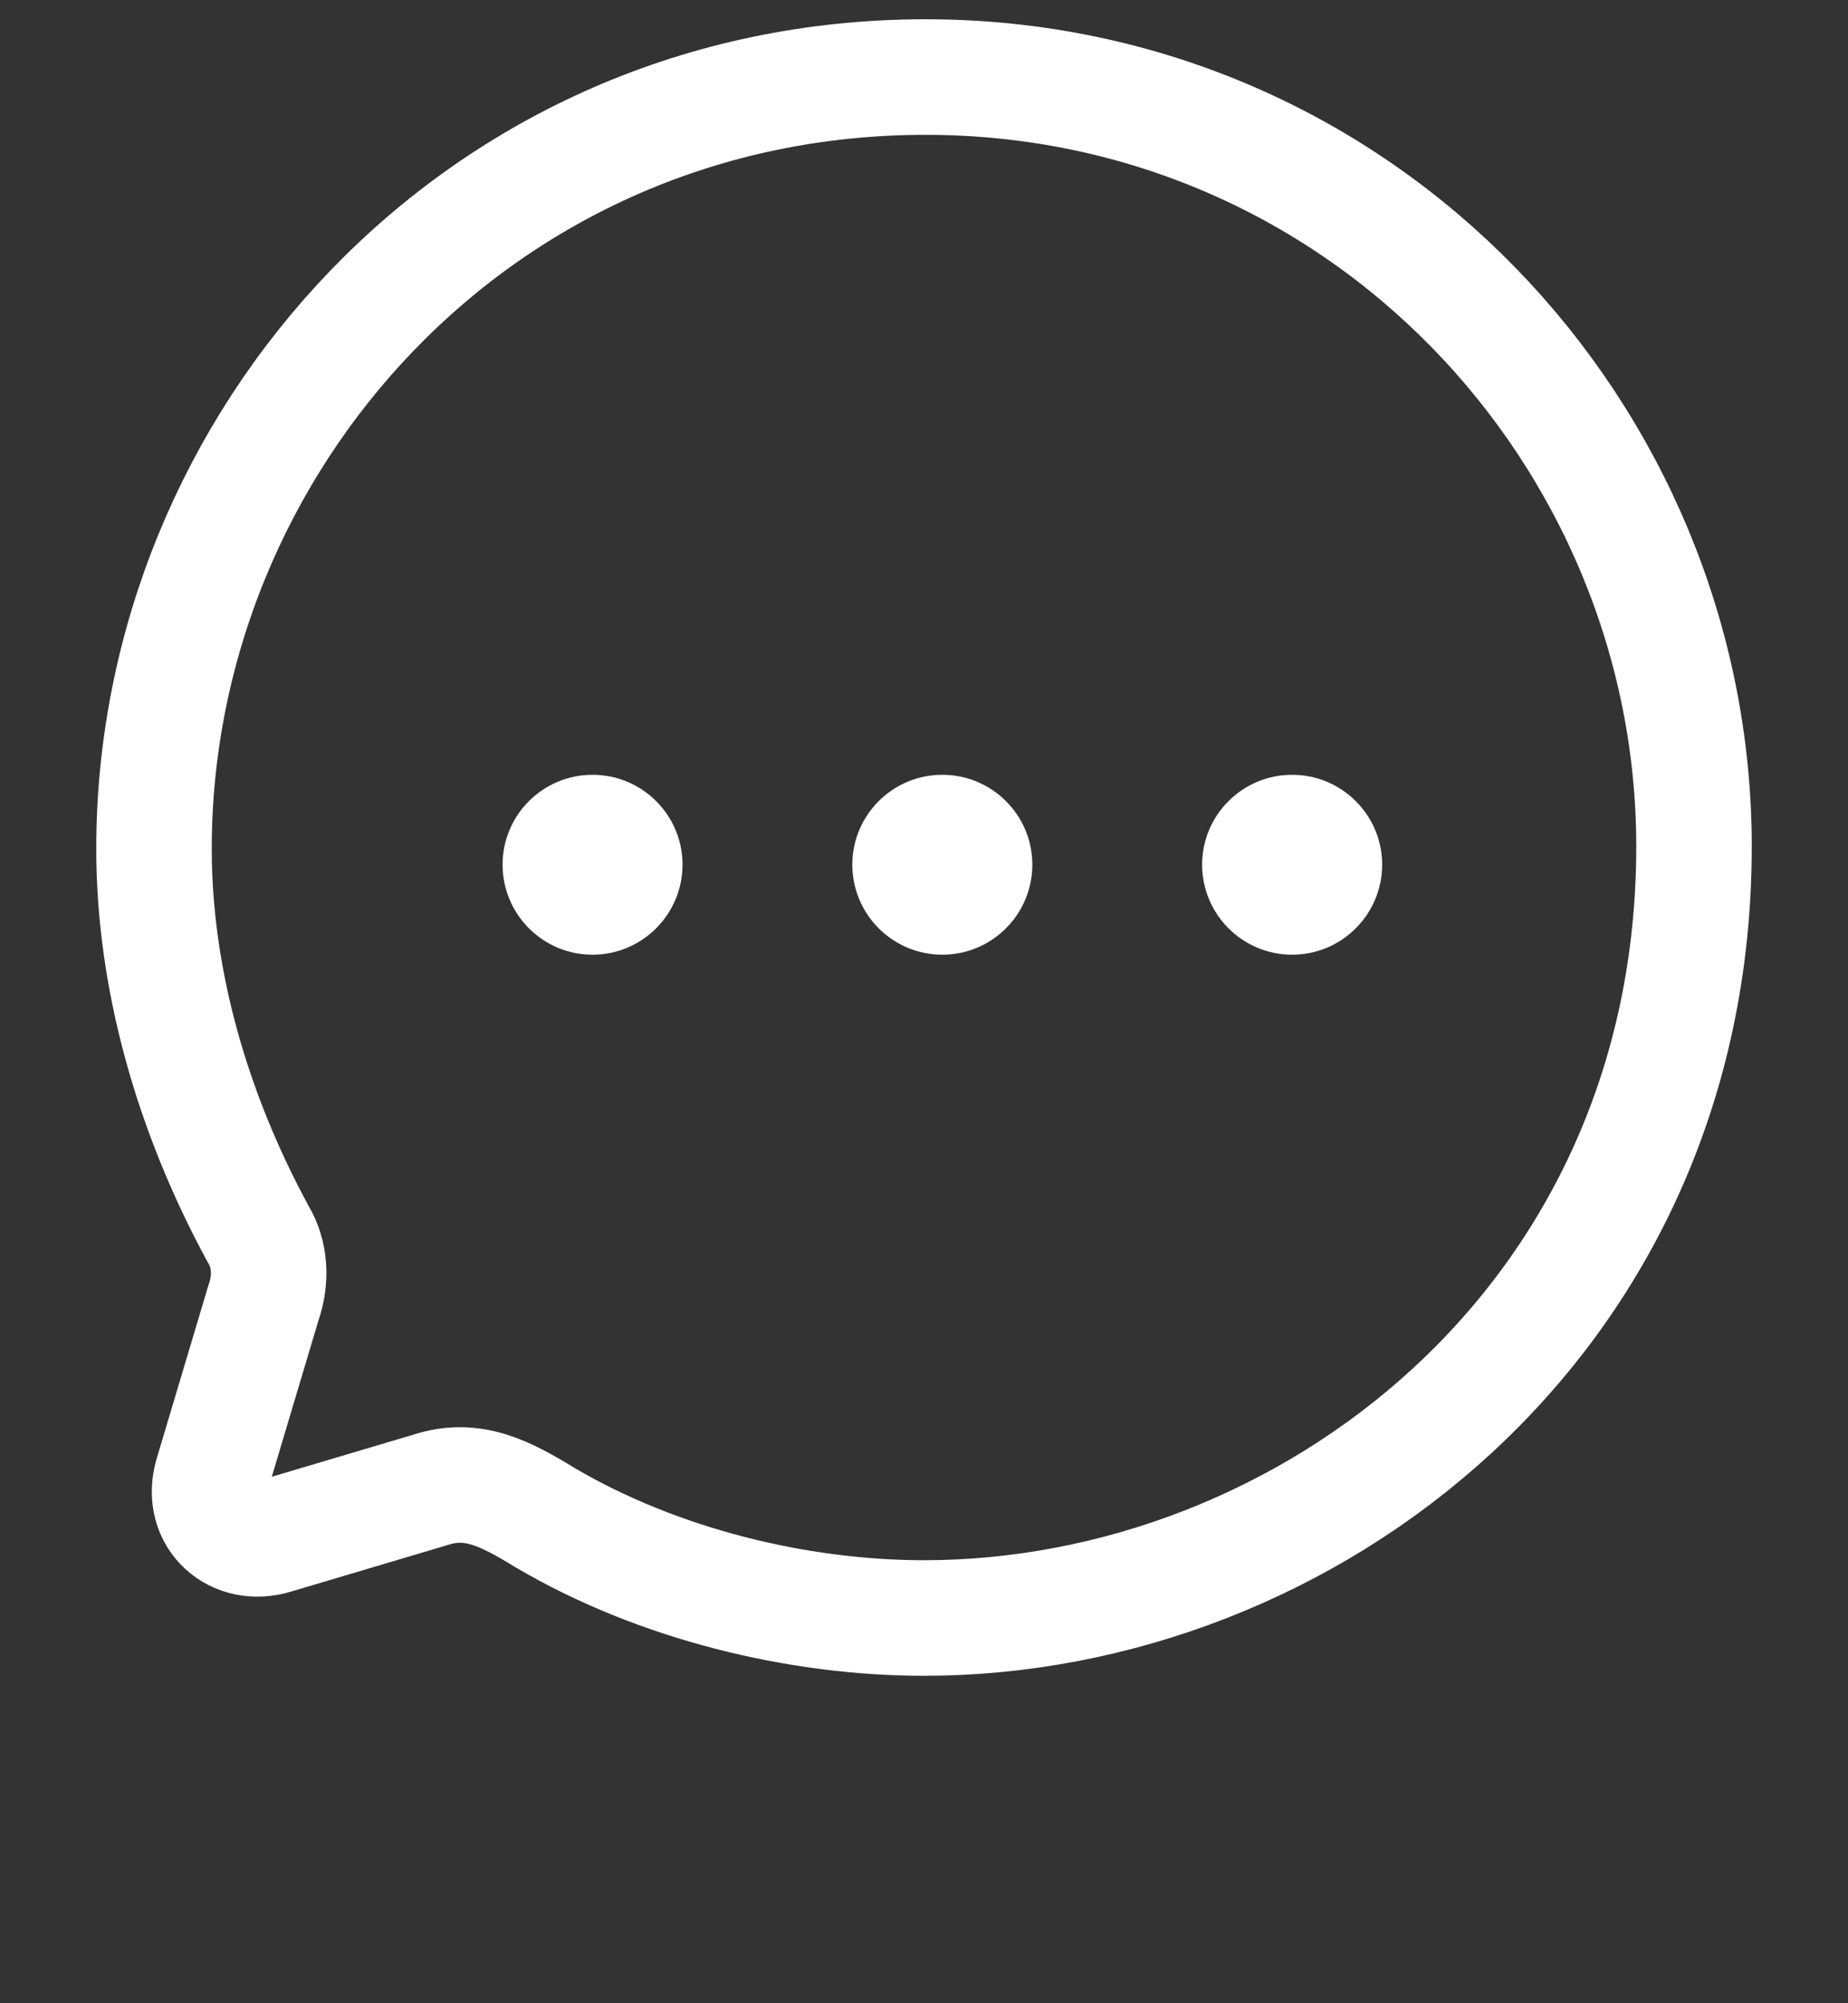 <svg width="24" height="26" viewBox="0 0 24 26" fill="none" xmlns="http://www.w3.org/2000/svg">
<rect x="0" y="0" width="24" height="26" fill="#333333" stroke="none"/>
<path fill-rule="evenodd" clip-rule="evenodd" d="M7.695 12.391C7.05 12.391 6.527 11.867 6.527 11.222C6.527 10.579 7.05 10.056 7.695 10.056C8.34 10.056 8.864 10.579 8.864 11.222C8.864 11.867 8.34 12.391 7.695 12.391ZM12.238 12.391C11.593 12.391 11.069 11.867 11.069 11.222C11.069 10.579 11.593 10.056 12.238 10.056C12.883 10.056 13.407 10.579 13.407 11.222C13.407 11.867 12.883 12.391 12.238 12.391ZM15.612 11.222C15.612 11.867 16.136 12.391 16.781 12.391C17.426 12.391 17.95 11.867 17.95 11.222C17.95 10.579 17.426 10.056 16.781 10.056C16.136 10.056 15.612 10.579 15.612 11.222Z" fill="white"/>
<path fill-rule="evenodd" clip-rule="evenodd" d="M12.02 1C6.21 1 2 5.746 2 11.015C2 12.697 2.49 14.429 3.35 16.012C3.51 16.273 3.53 16.602 3.42 16.914L2.75 19.157C2.6 19.698 3.06 20.098 3.57 19.937L5.59 19.337C6.14 19.157 6.57 19.387 7.08 19.698C8.54 20.558 10.36 21 12 21C16.96 21 22 17.164 22 10.985C22 5.656 17.7 1 12.02 1Z" stroke="white" stroke-width="1.5" stroke-linecap="round" stroke-linejoin="round"/>
</svg>
